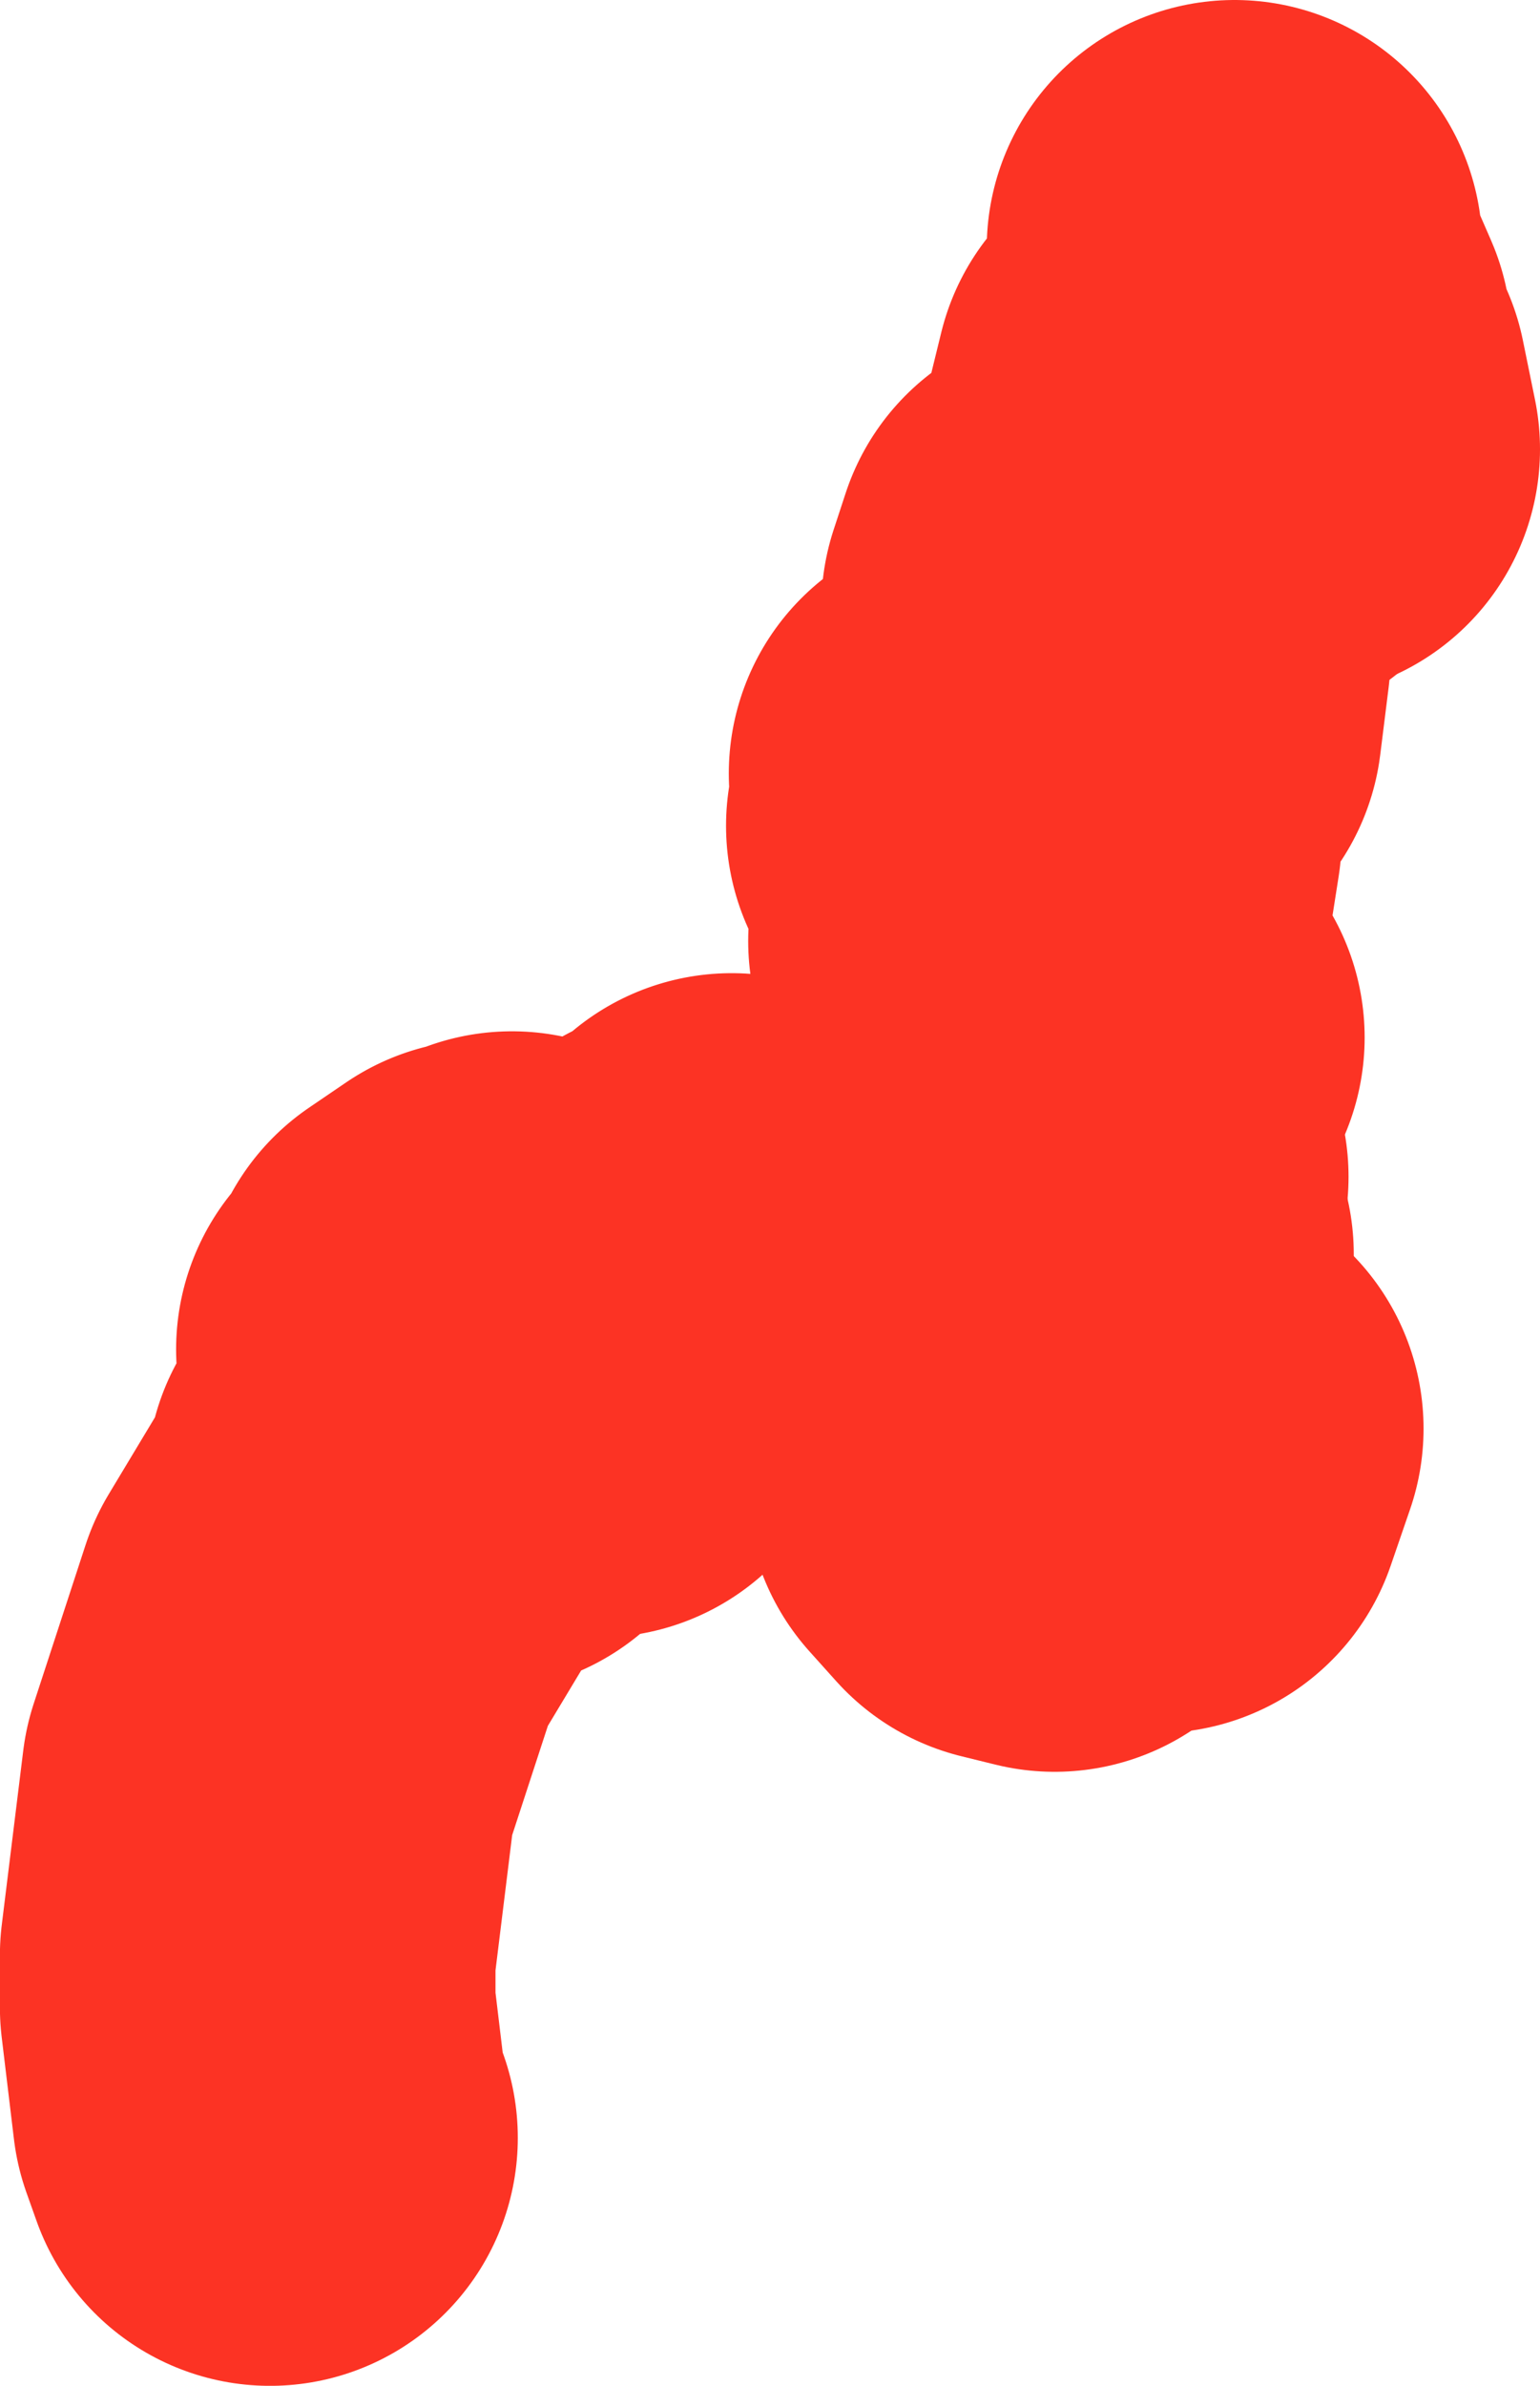 <svg version="1.1" xmlns="http://www.w3.org/2000/svg" xmlns:xlink="http://www.w3.org/1999/xlink" width="111.868" height="173.158" viewBox="0,0,111.868,173.158"><g transform="translate(-353.166,-150.312)"><g data-paper-data="{&quot;isPaintingLayer&quot;:true}" fill="none" fill-rule="evenodd" stroke="#fc3324" stroke-width="36" stroke-linecap="round" stroke-linejoin="round" stroke-miterlimit="4" stroke-dasharray="" stroke-dashoffset="0" style="mix-blend-mode: normal"><path d="M426.667,256.248l0.94,0.54l2.17,4.119l-2.48,-0.61l-1.94,-2.16l1.31,-1.89"/><path d="M436.345,252.438l2.23,1.56l-1.41,4.099l-2.19,-2.26l-0.53,-2.05l1.9,-1.35"/><path d="M394.662,246.949l1.93,4.209l-2.98,-0.01l-0.63,-2.21l1.48,0.3l0.2,-2.29"/><path d="M431.446,233.042l1.68,2.68l-1.61,0.23l-0.07,-2.91"/><path d="M442.084,179.28l0.86,2.64l-0.99,1.37l1.43,1.9l-2.17,0.05l-1.09,-4.919l1.96,-1.04"/><path d="M442.844,168.312l-0.04,1.65l2.17,4.979l-0.18,2.23l1.36,1.44l0.88,4.309l-2.35,-1.65l-1.73,-4.159l-2.85,2.86l-1.08,-1.25l-1.14,4.649l0.9,3.929l-3.219,1.34l-0.35,1.44l-3.519,1.64l-0.87,2.65l1.74,1.16l1.92,3.249l1.69,-0.8l-0.61,4.889l-2.29,-0.48l-0.69,-1.59l-1.29,3.629l-1.68,-0.79l-0.49,2.75l-1.87,-0.75l-1.48,1.24l-1.67,-0.42l0.57,2.06l-0.77,1.73l2.18,-0.51l6.539,1.39l-0.56,3.569l-2.3,0.78l-1.36,2.54l-2.89,0.6l0.44,2.2l2.48,0.93l0.53,2.66l2.85,-0.81l2.48,2.02l-1.88,4.489l-1.25,-0.59l-0.14,-2.53l-2.79,0.4l1.28,4.019l-2.16,1.95l3.159,2.18l-4.099,0.94l-1.91,-0.88l2.43,2.68l-0.73,3.299l1.58,0.01l1.89,-2.19l1.5,2.95l2.33,-1l-0.08,1.65l-2.88,-0.44l-2.69,2.17l3.06,0.39l2.03,4.139l-0.78,1.81l1.46,0.67l-2.09,6.049l-1.22,-3.369l-3.199,-1.75l-2.52,-0.48l1.8,-0.94l-0.5,-3.619l-2.61,1.28l-1.79,-1.67l3.669,-2.64l-2.31,0.18l-2.36,-3.869l-1.81,2.28l-2.28,0.11l0.16,-2.83l-1.17,-0.83l-6.449,0.07l0.19,1.7l-2.82,-2.46v1.45l-3.519,0.86l-5.739,3.299l-1.54,2.79l-2.64,-0.85l0.59,-1.51l-3.11,-1.82l0.17,2.02l-2.09,-1.43l-2.69,1.83l0.43,2.11l-2.22,0.56l0.92,1.86l-1.11,2.64l3.559,-1.05l0.8,3.379l-6.319,2.76l0.54,0.46l-5.859,9.738l-3.769,11.528l-1.56,12.648v3.799l0.89,7.409l0.73,2.05"/></g></g></svg>